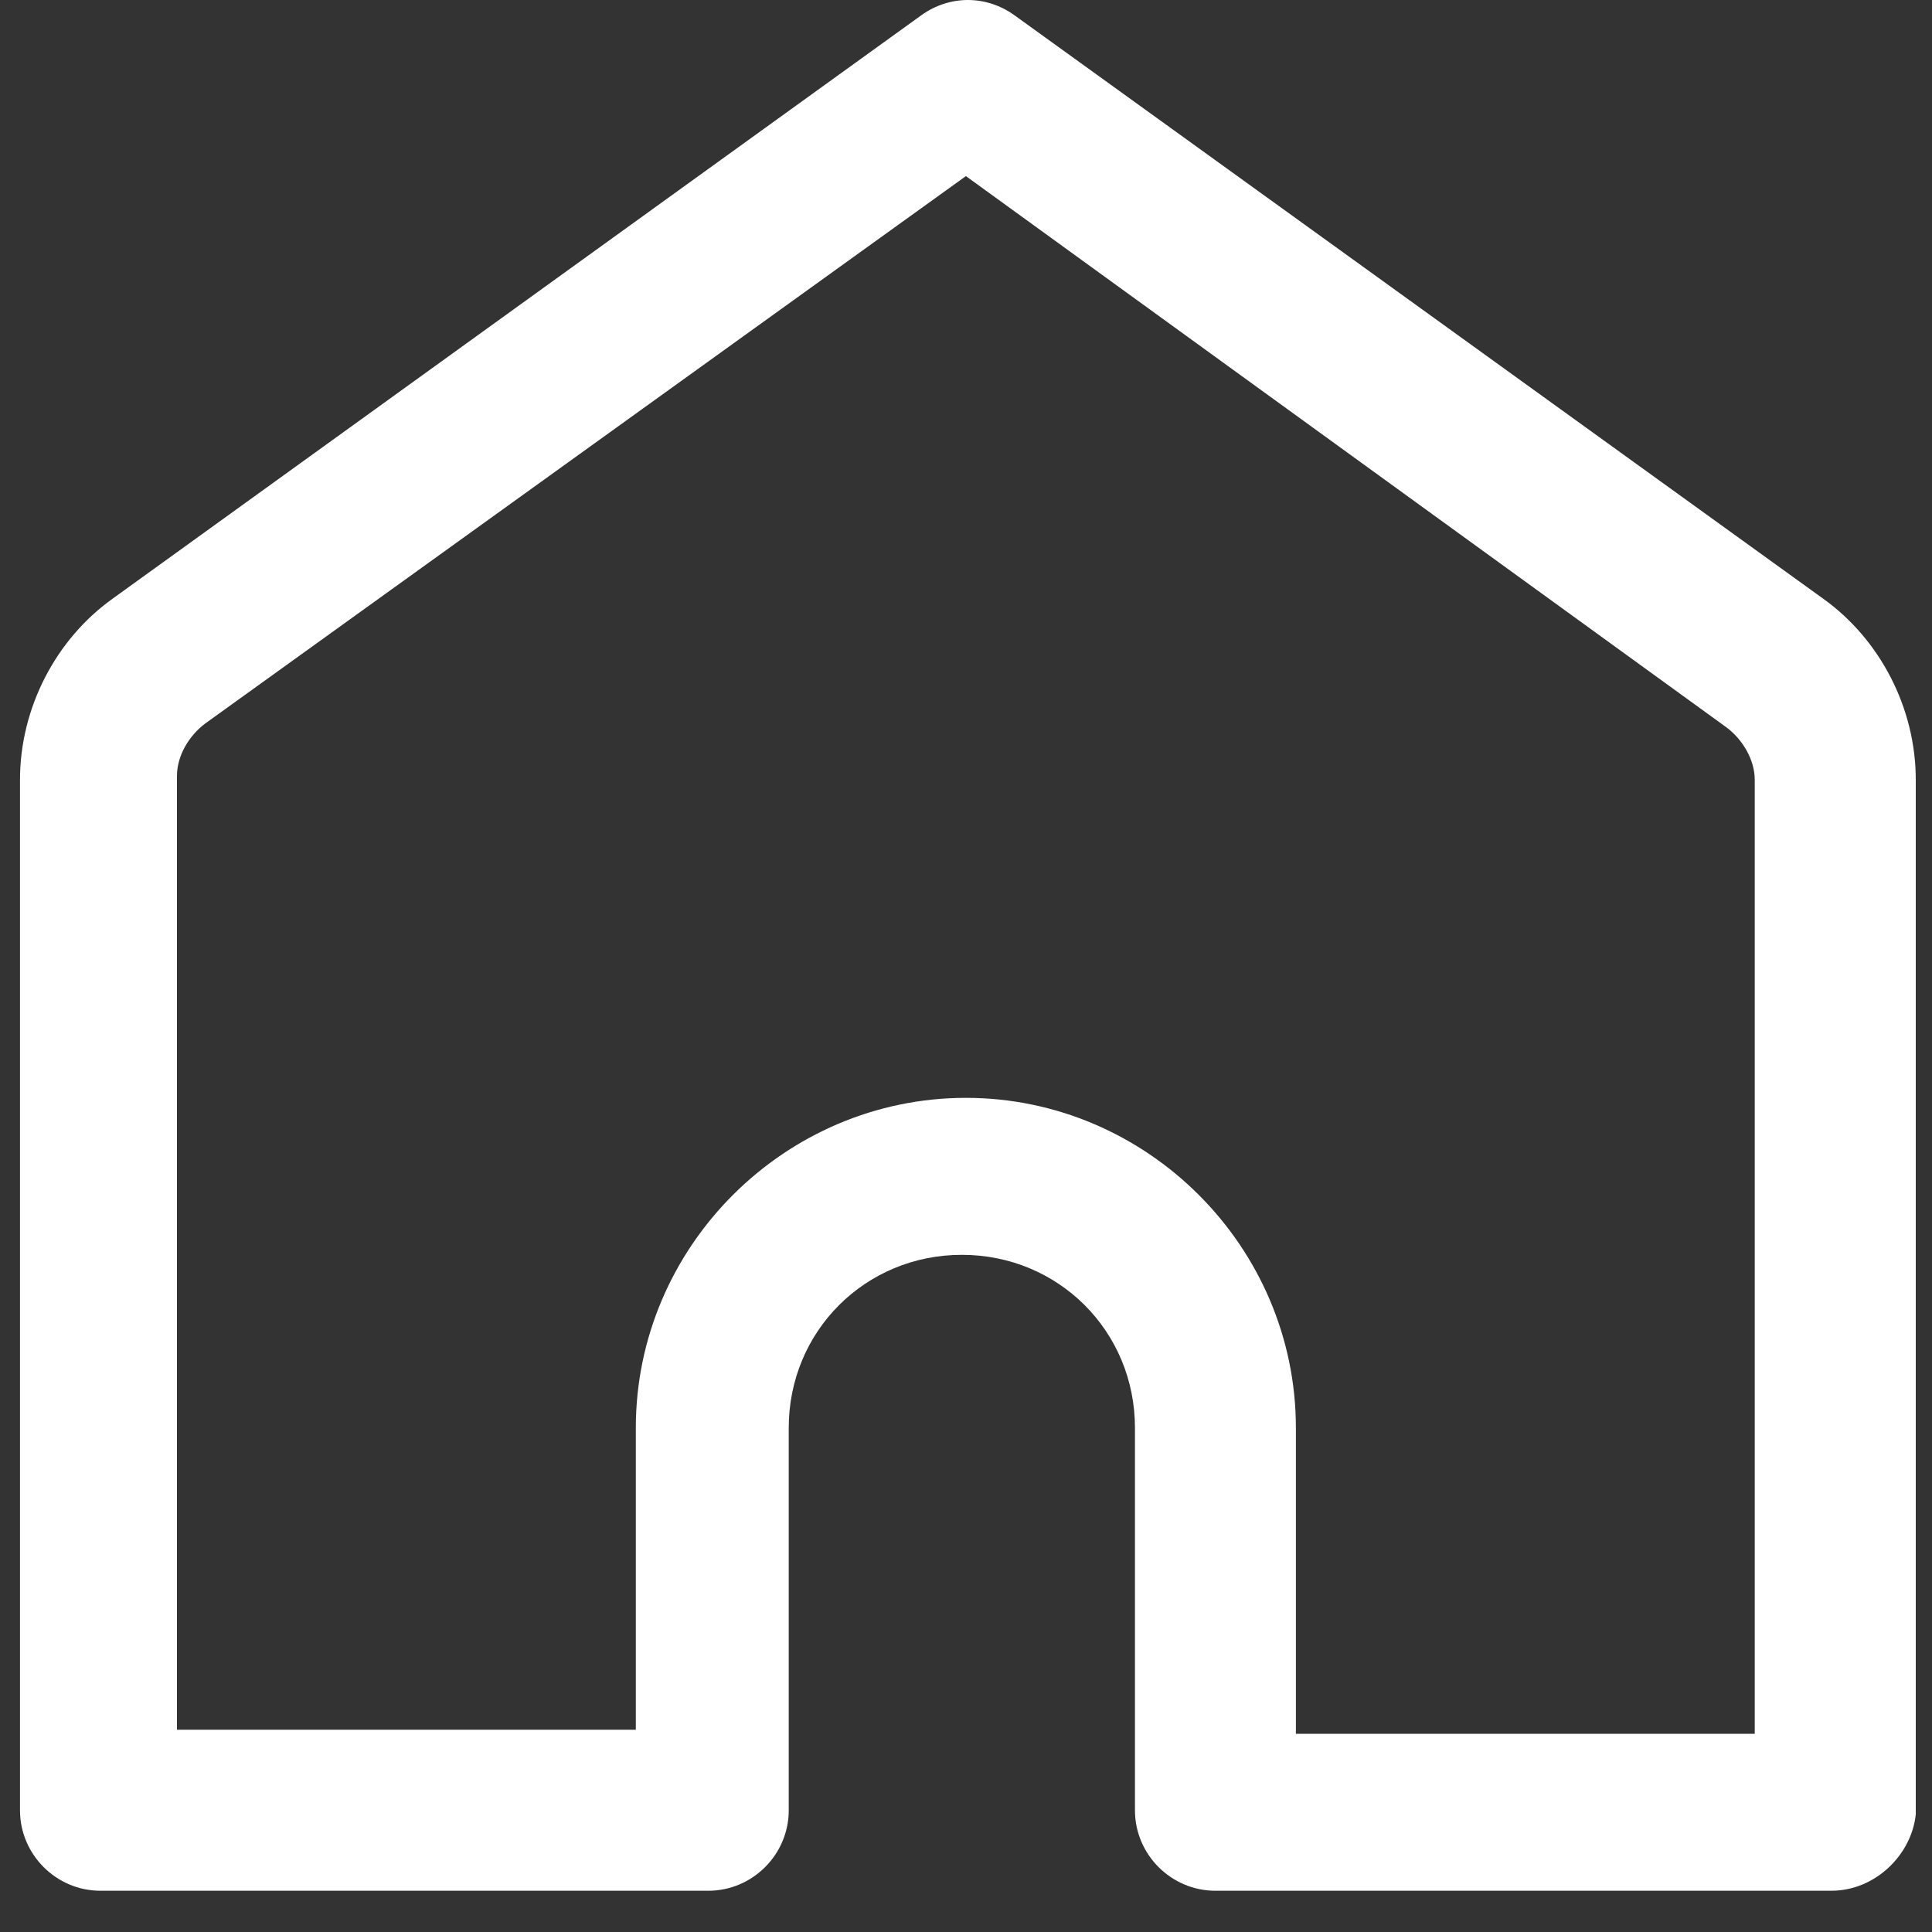 <svg width="20" height="20" viewBox="0 0 20 20" fill="none" xmlns="http://www.w3.org/2000/svg">
<rect x="0" y="0" width="20" height="20" fill="#333333" stroke="none"/>
<path d="M18.957 19.573H12.582C12.124 19.573 11.749 19.198 11.749 18.74V14.781C11.749 13.781 10.957 12.99 9.957 12.99C8.957 12.99 8.165 13.781 8.165 14.781V18.74C8.165 19.198 7.79 19.573 7.332 19.573H1.04C0.582 19.573 0.207 19.198 0.207 18.74V8.073C0.207 7.323 0.582 6.615 1.165 6.198L9.54 0.156C9.832 -0.052 10.207 -0.052 10.499 0.156L18.874 6.198C19.457 6.615 19.832 7.323 19.832 8.073V18.781C19.79 19.198 19.415 19.573 18.957 19.573ZM13.415 17.948H18.165V8.073C18.165 7.865 18.04 7.656 17.874 7.531L9.999 1.823L2.124 7.49C1.957 7.615 1.832 7.823 1.832 8.031V17.906H6.582V14.781C6.582 12.906 8.124 11.365 9.999 11.365C11.874 11.365 13.415 12.906 13.415 14.781V17.948Z" fill="white"/>
</svg>
